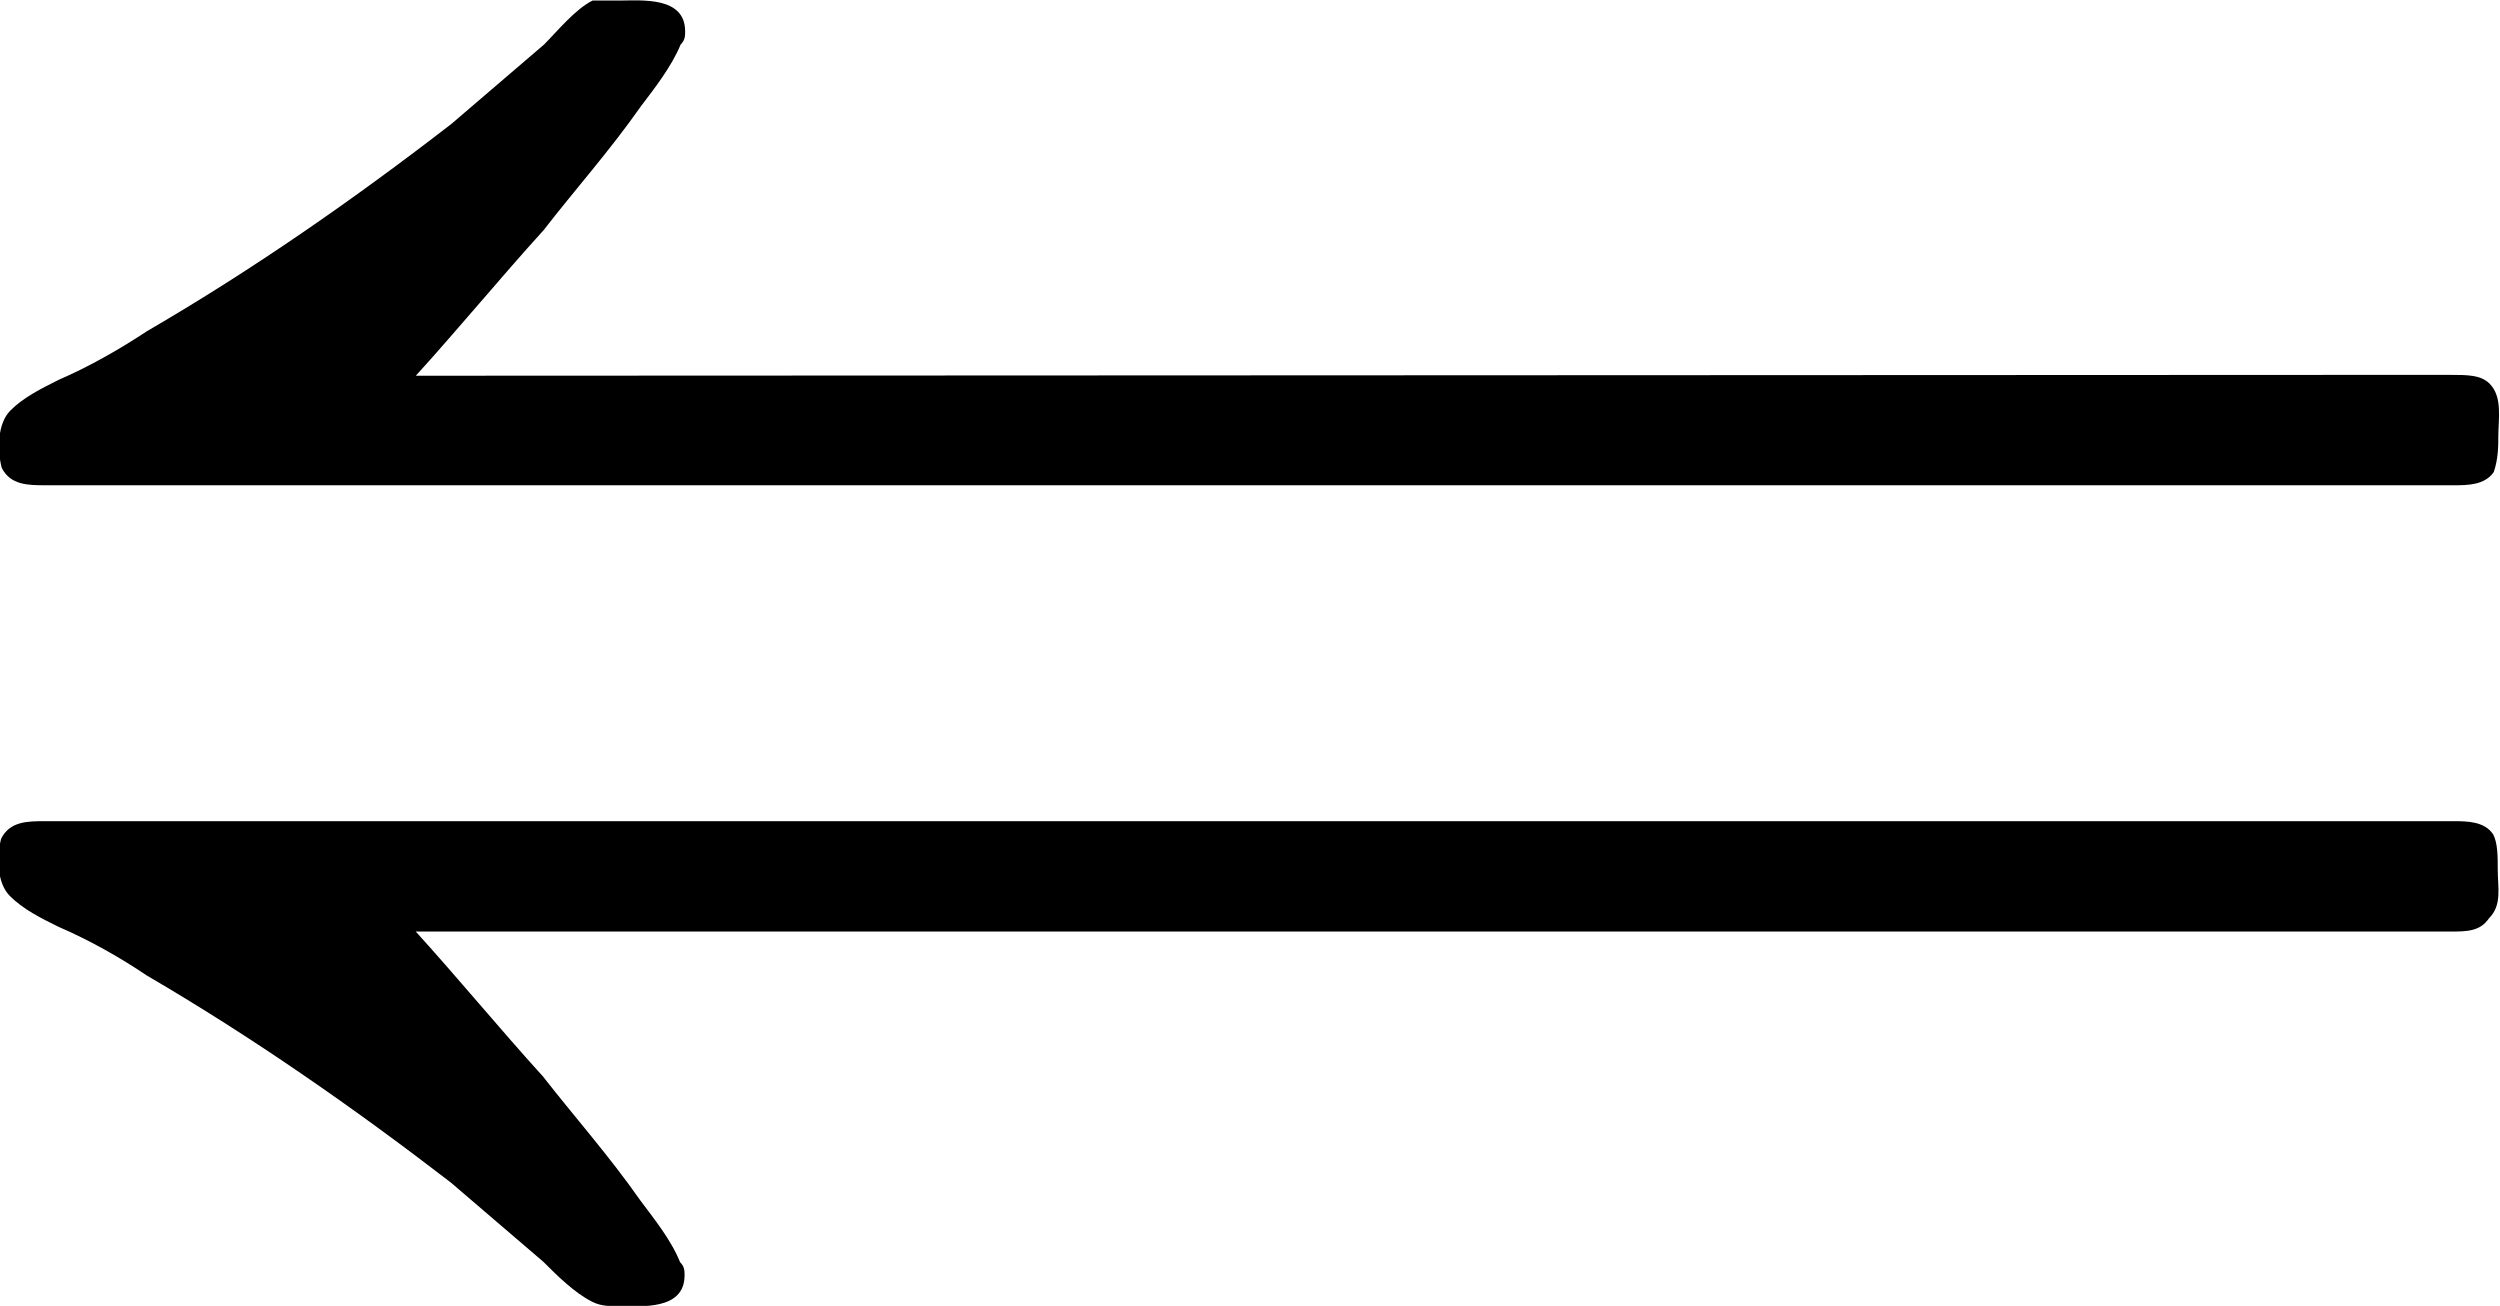 <?xml version="1.0" encoding="UTF-8"?>
<svg fill="#000000" version="1.1" viewBox="0 0 8.856 4.626" xmlns="http://www.w3.org/2000/svg" xmlns:xlink="http://www.w3.org/1999/xlink">
<defs>
<g id="a">
<path d="m2.031-3.484c0.156-0.172 0.297-0.344 0.453-0.516 0.109-0.141 0.234-0.281 0.344-0.438 0.047-0.062 0.109-0.141 0.141-0.219 0.016-0.016 0.016-0.031 0.016-0.047 0-0.125-0.156-0.109-0.234-0.109h-0.094c-0.062 0.031-0.125 0.109-0.172 0.156l-0.328 0.281c-0.344 0.266-0.703 0.516-1.078 0.734-0.094 0.062-0.203 0.125-0.312 0.172-0.062 0.031-0.125 0.062-0.172 0.109s-0.047 0.141-0.031 0.203c0.031 0.062 0.094 0.062 0.156 0.062h0.375 7.875 0.281c0.047 0 0.109 0 0.141-0.047 0.016-0.047 0.016-0.094 0.016-0.125 0-0.062 0.016-0.141-0.031-0.188-0.031-0.031-0.078-0.031-0.141-0.031h-0.312zm0 1.969h6.891 0.312c0.062 0 0.109 0 0.141-0.047 0.047-0.047 0.031-0.109 0.031-0.172 0-0.047 0-0.094-0.016-0.125-0.031-0.047-0.094-0.047-0.141-0.047h-0.281-7.875-0.375c-0.062 0-0.125 0-0.156 0.062-0.016 0.062-0.016 0.156 0.031 0.203s0.109 0.078 0.172 0.109c0.109 0.047 0.219 0.109 0.312 0.172 0.375 0.219 0.734 0.469 1.078 0.734l0.328 0.281c0.047 0.047 0.109 0.109 0.172 0.141 0.031 0.016 0.062 0.016 0.094 0.016 0.078 0 0.234 0.016 0.234-0.109 0-0.016 0-0.031-0.016-0.047-0.031-0.078-0.094-0.156-0.141-0.219-0.109-0.156-0.234-0.297-0.344-0.438-0.156-0.172-0.297-0.344-0.453-0.516z"/>
</g>
</defs>
<g transform="translate(-149.27 -129.95)">
<use x="148.712" y="134.765" xlink:href="#a"/>
</g>
</svg>
